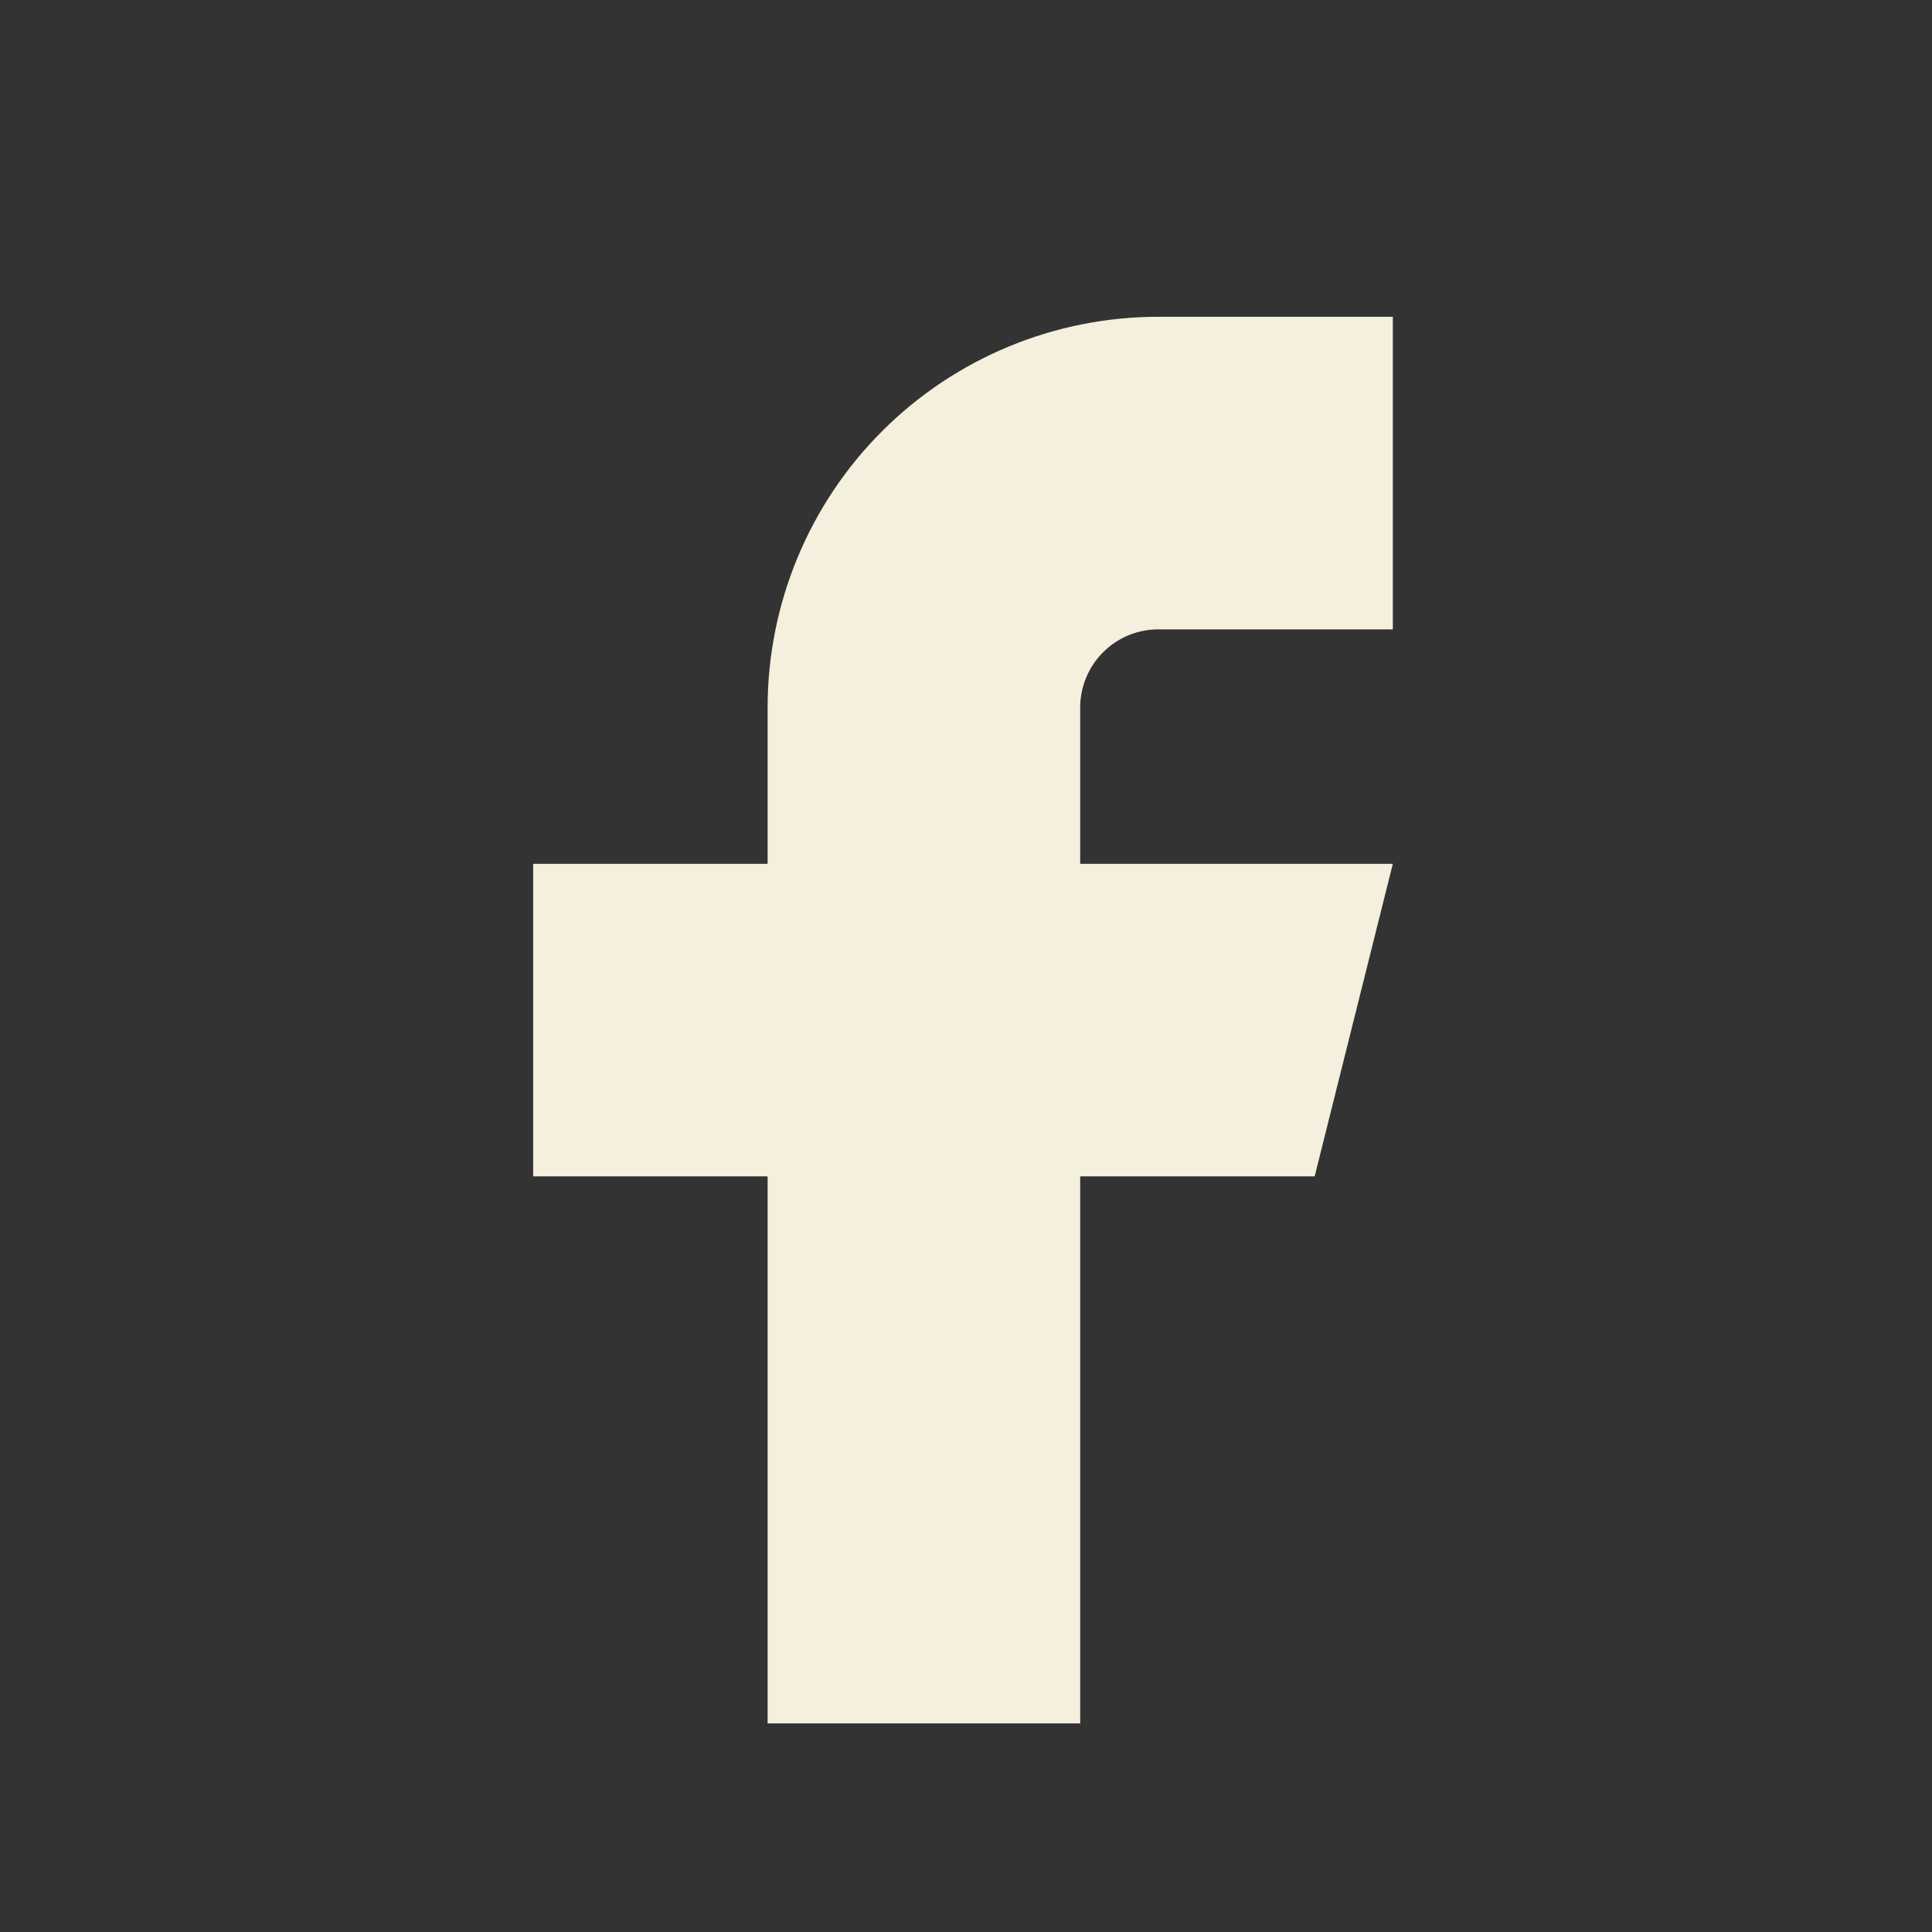 <svg width="28" height="28" viewBox="0 0 28 28" fill="none" xmlns="http://www.w3.org/2000/svg">
<rect x="0" y="0" width="28" height="28" fill="#333333" stroke="none"/>
<g clip-path="url(#clip0_4338_1839)">
<path d="M7.727 12.519V17.049H11.125V24.977H15.655V17.049H19.053L20.186 12.519H15.655V10.254C15.655 9.953 15.775 9.665 15.987 9.453C16.199 9.24 16.488 9.121 16.788 9.121H20.186V4.591H16.788C15.286 4.591 13.846 5.187 12.784 6.249C11.722 7.311 11.125 8.752 11.125 10.254V12.519H7.727Z" fill="#F4F0DD"/>
</g>
<defs>
<clipPath id="clip0_4338_1839">
<rect width="27.182" height="27.182" fill="white" transform="translate(0.409 0.409)"/>
</clipPath>
</defs>
</svg>
